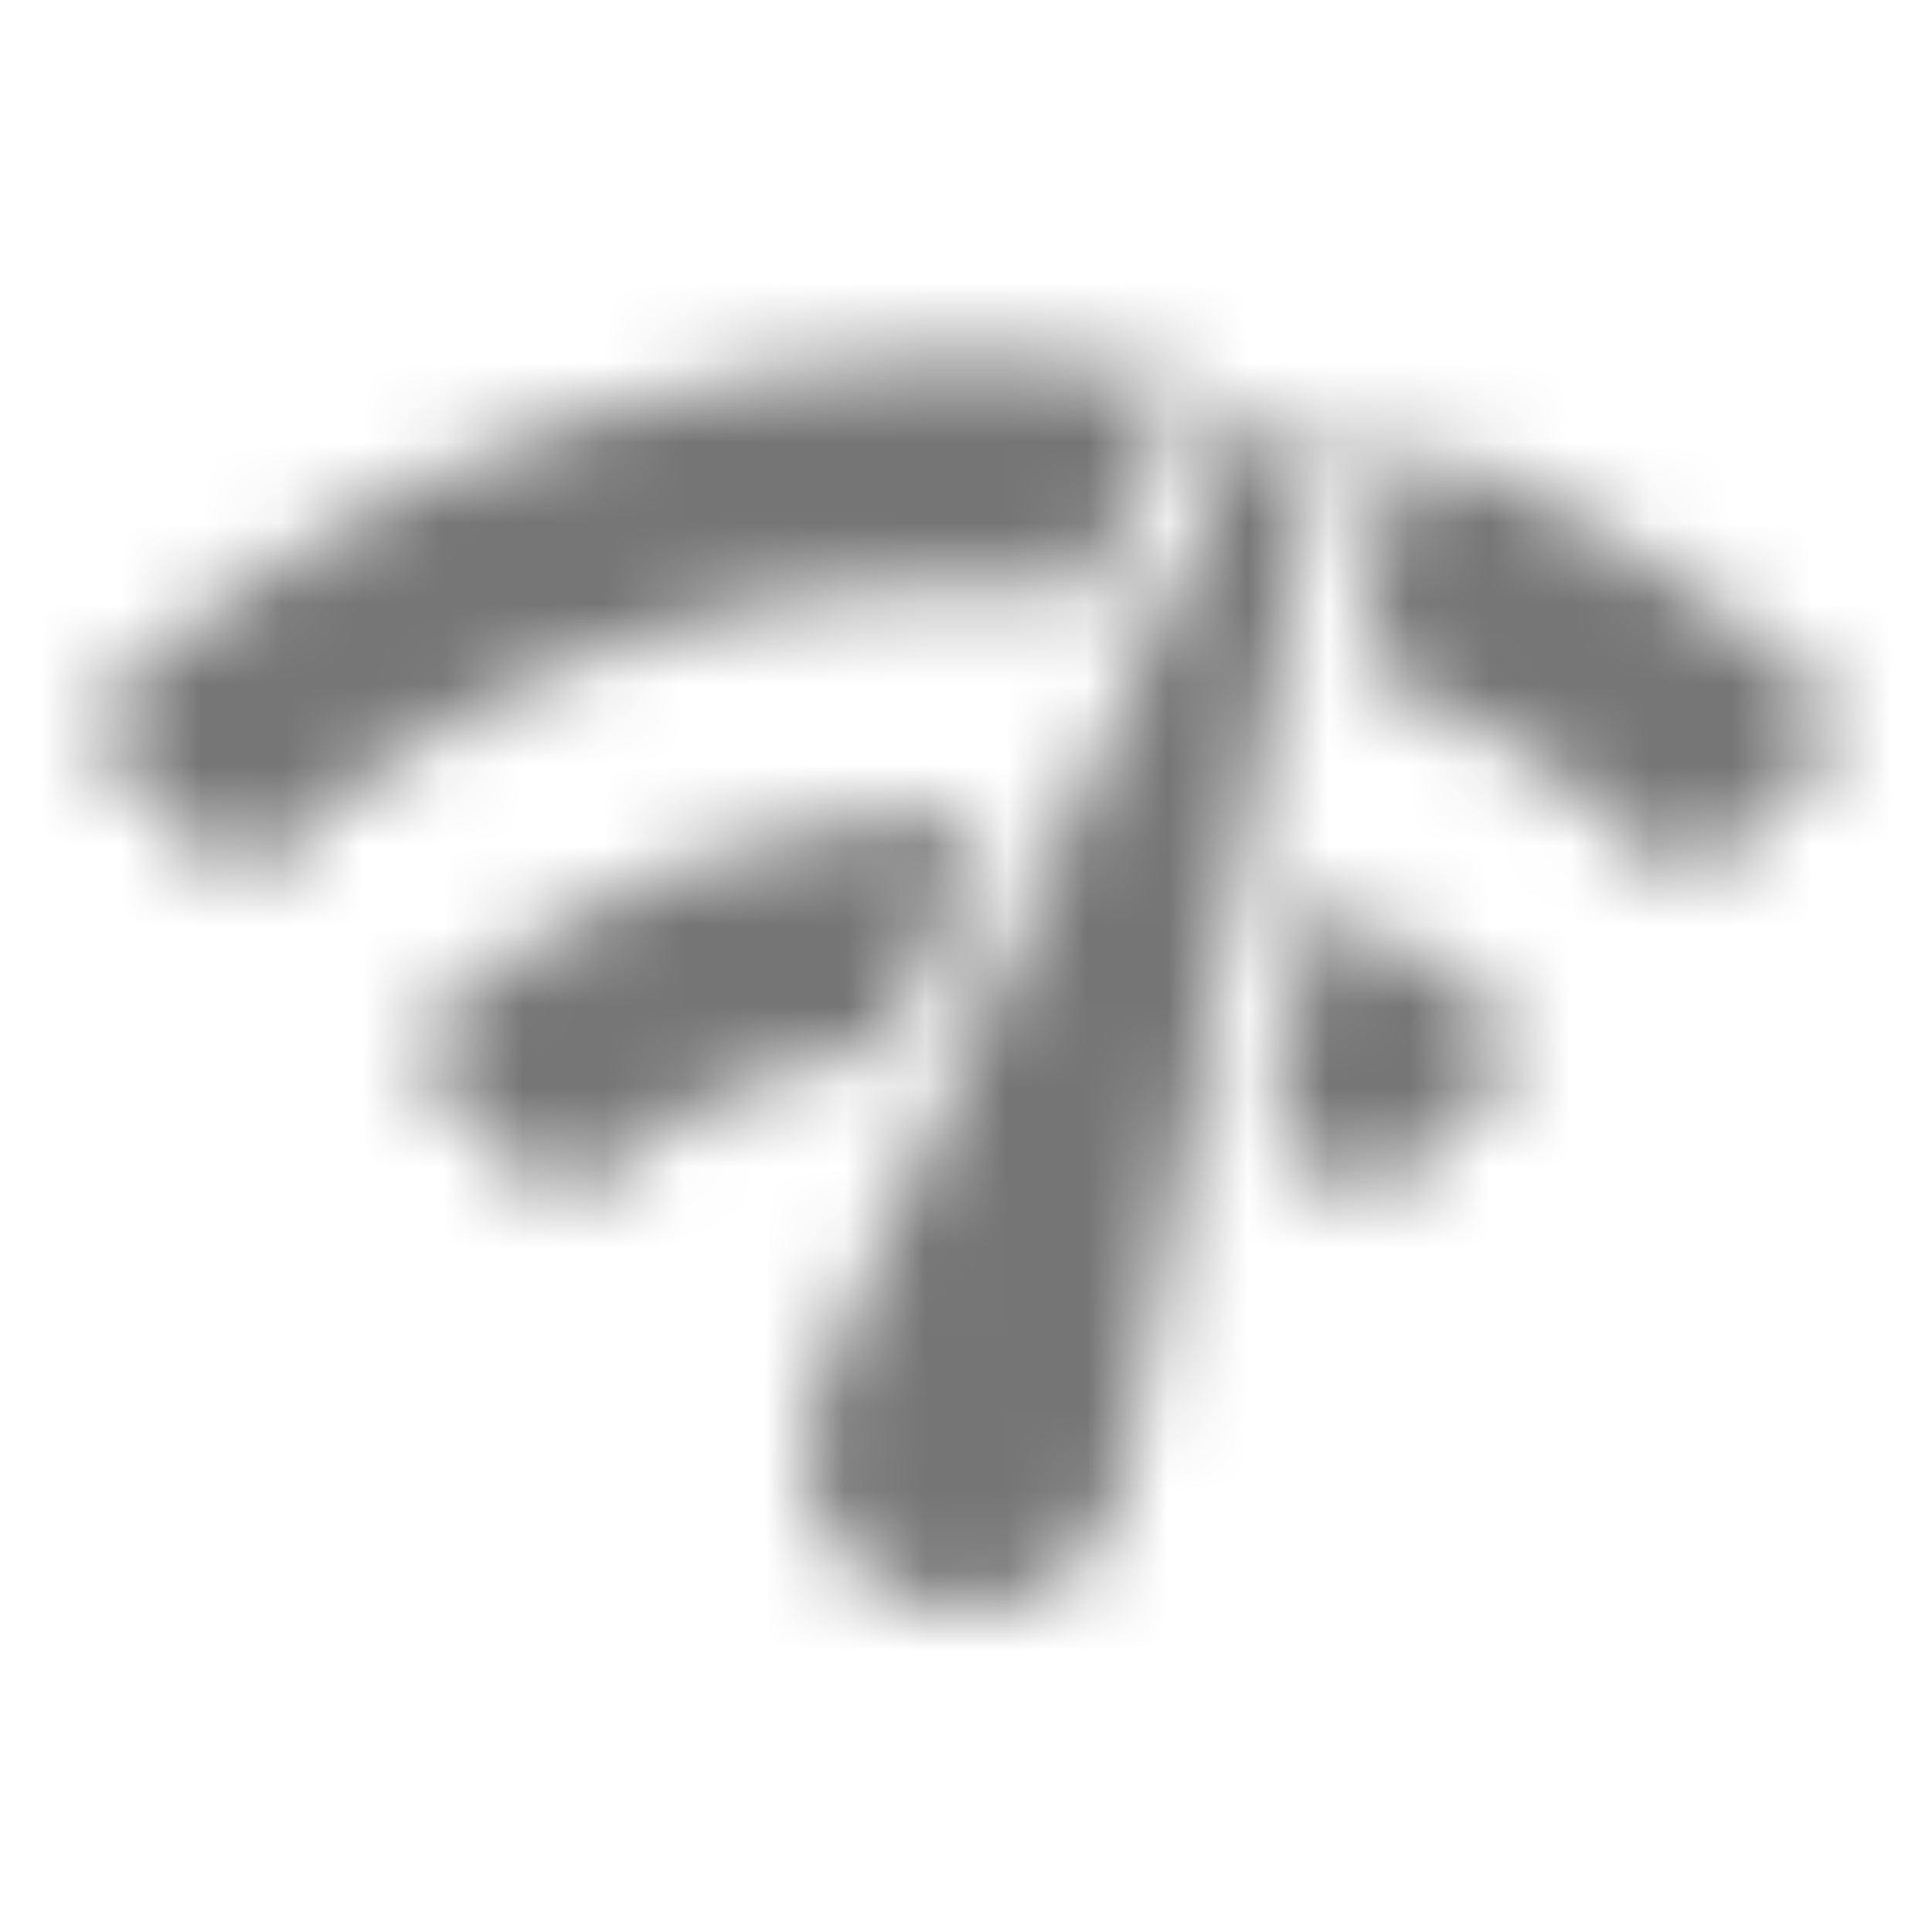 <?xml version="1.0" encoding="UTF-8"?>
<svg width="24px" height="24px" viewBox="0 0 24 24" version="1.1" xmlns="http://www.w3.org/2000/svg" xmlns:xlink="http://www.w3.org/1999/xlink">
    <!-- Generator: Sketch 50 (54983) - http://www.bohemiancoding.com/sketch -->
    <title>icon/notification/network_check_24px</title>
    <desc>Created with Sketch.</desc>
    <defs>
        <path d="M15.9,5 C15.73,5 15.58,5.09 15.49,5.23 L15.42,5.38 L10.24,17.03 C10.08,17.32 9.98,17.64 9.98,17.99 C9.98,19.1 10.88,20 11.99,20 C12.95,20 13.76,19.32 13.95,18.41 L13.96,18.38 L16.4,5.5 C16.4,5.22 16.18,5 15.9,5 Z M1,9 L3,11 C5.88,8.12 9.79,6.92 13.53,7.38 L14.72,4.7 C9.89,3.84 4.74,5.27 1,9 Z M21,11 L23,9 C21.36,7.36 19.45,6.18 17.41,5.43 L16.88,8.25 C18.38,8.87 19.78,9.78 21,11 Z M17,15 L19,13 C18.2,12.2 17.3,11.58 16.34,11.11 L15.79,14.03 C16.21,14.3 16.62,14.62 17,15 Z M5,13 L7,15 C8.13,13.87 9.56,13.21 11.03,13 L12.31,10.12 C9.68,10.04 7.01,10.99 5,13 Z" id="path-1"></path>
    </defs>
    <g id="icon/notification/network_check_24px" stroke="none" stroke-width="1" fill="none" fill-rule="evenodd">
        <mask id="mask-2" fill="white">
            <use xlink:href="#path-1"></use>
        </mask>
        <g fill-rule="nonzero"></g>
        <g id="✱-/-Color-/-Icons-/-Black-/-Inactive" mask="url(#mask-2)" fill="#000000" fill-opacity="0.54">
            <rect id="Rectangle" x="0" y="0" width="24" height="24"></rect>
        </g>
    </g>
</svg>
